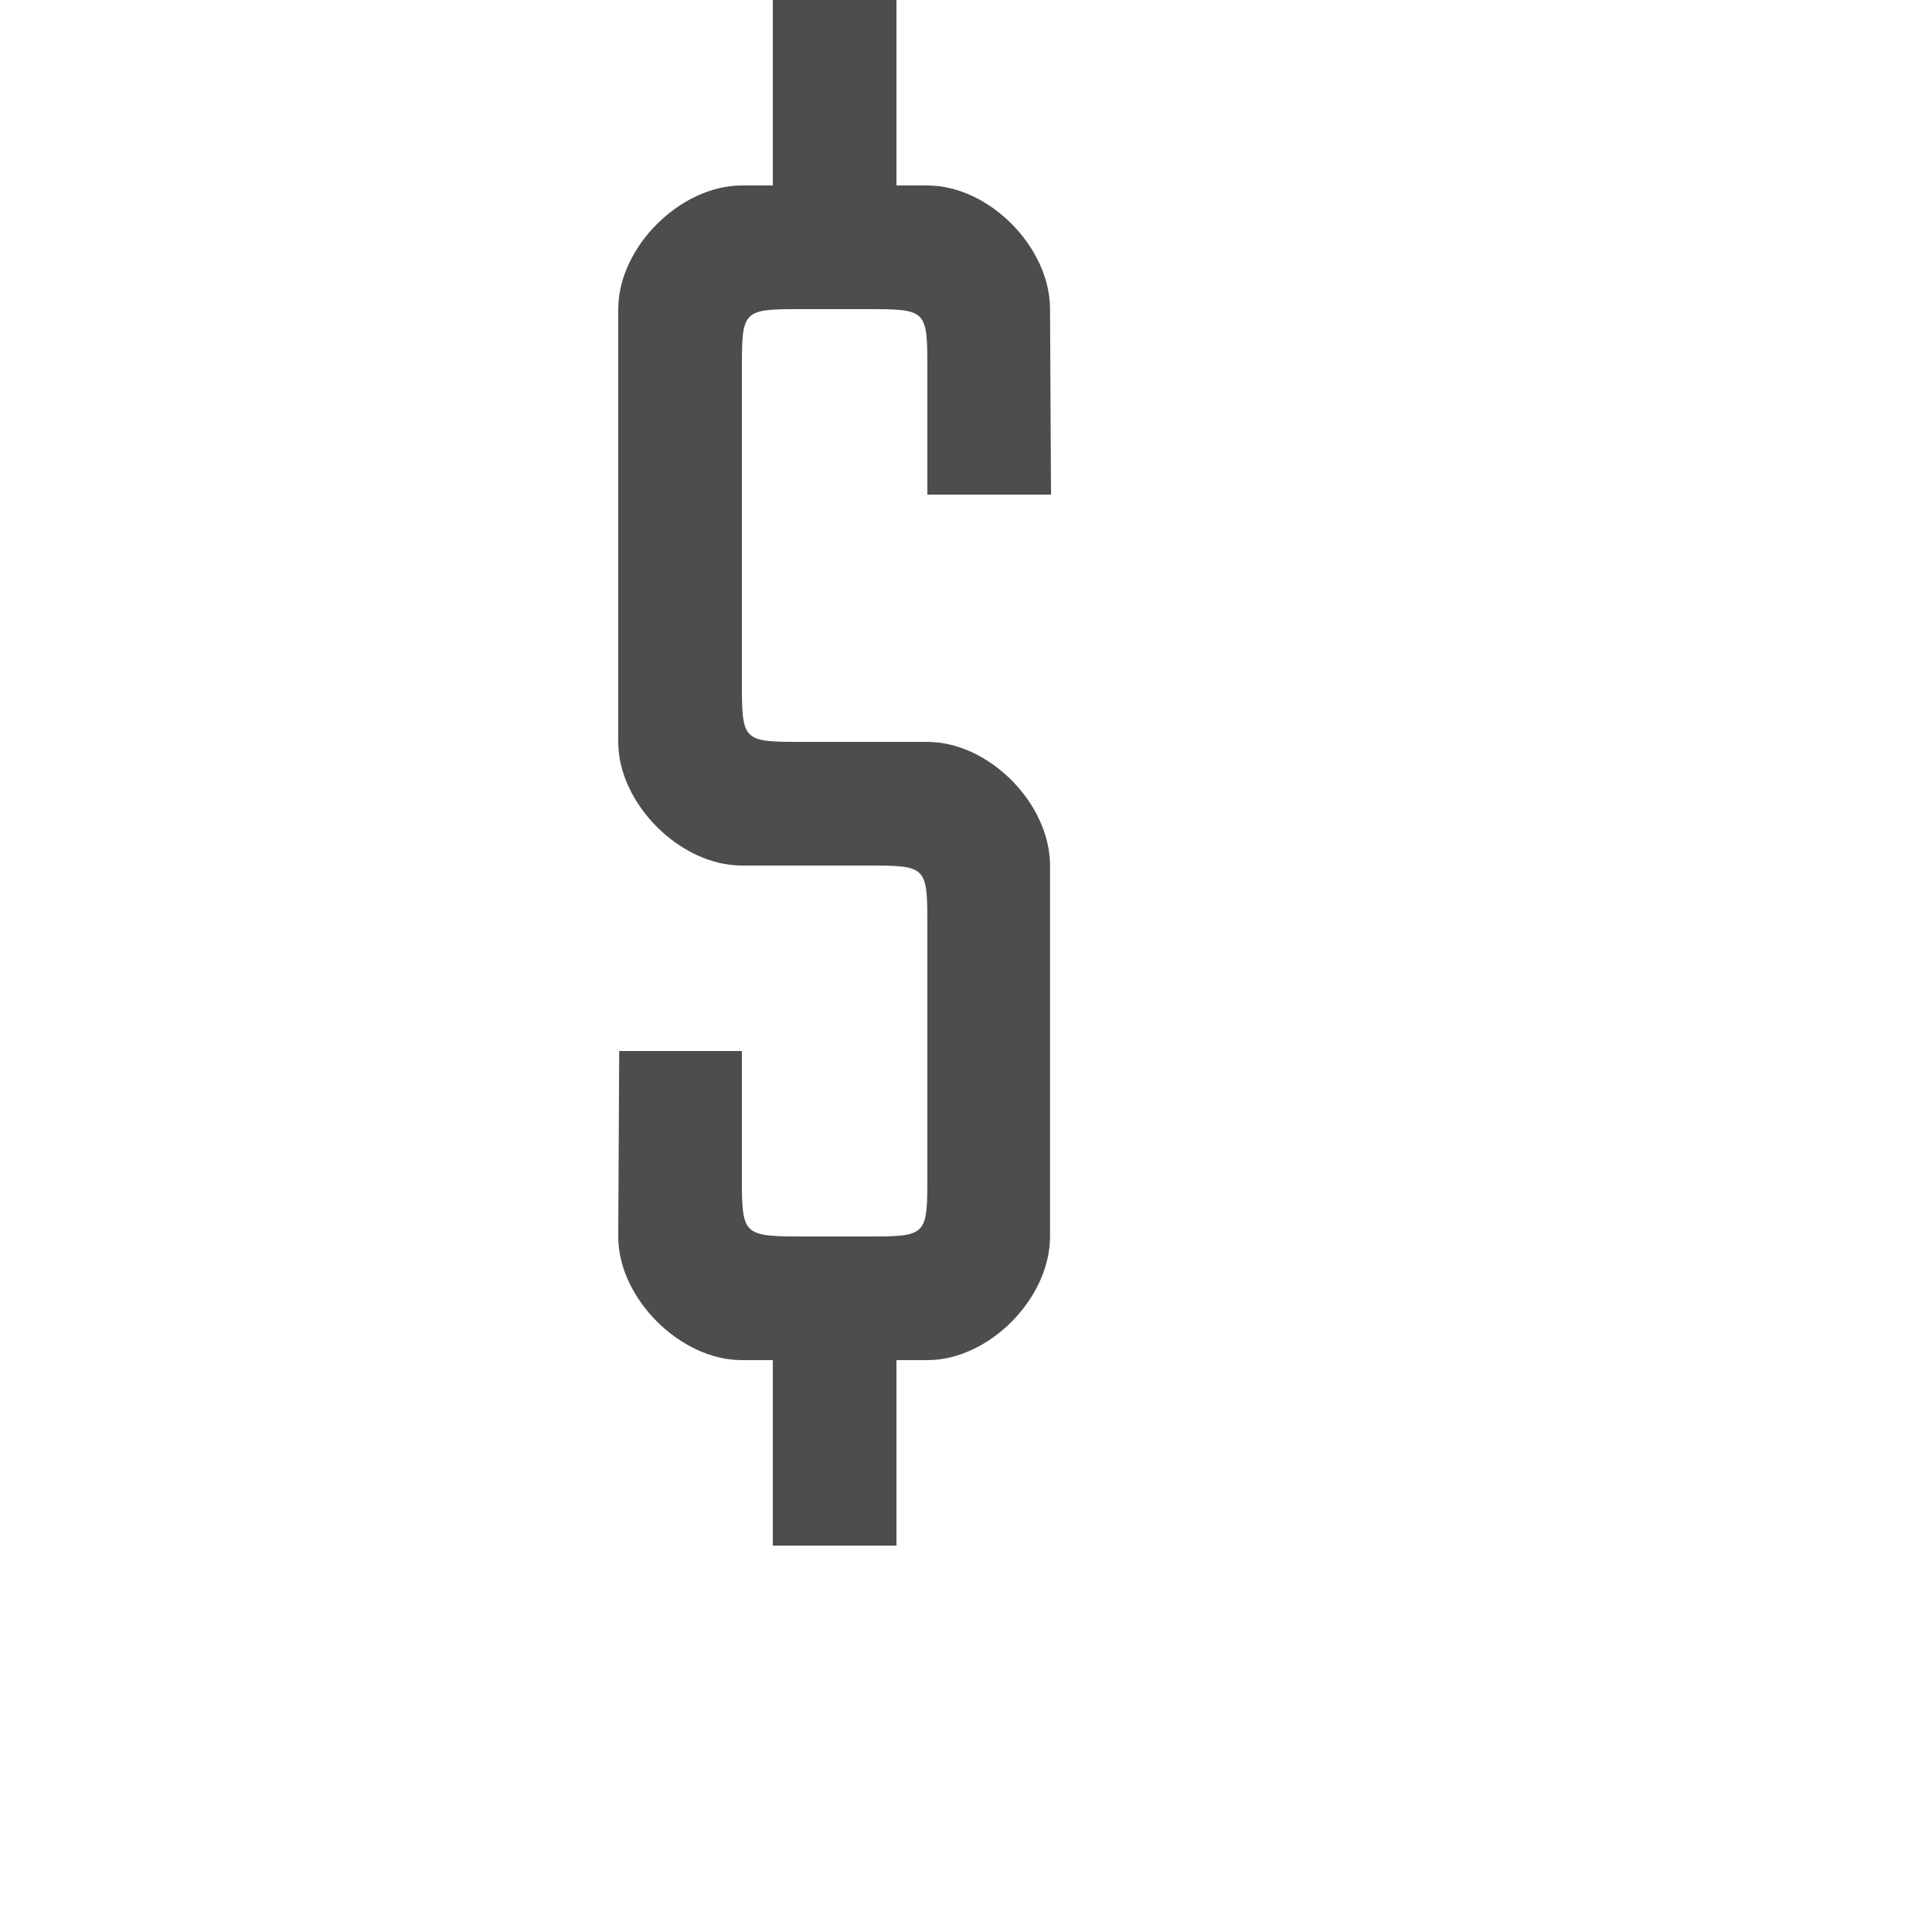 <?xml version="1.0" encoding="UTF-8" standalone="no"?>
<!-- Created with Inkscape (http://www.inkscape.org/) -->

<svg
   xmlns:dc="http://purl.org/dc/elements/1.1/"
   xmlns:cc="http://creativecommons.org/ns#"
   xmlns:rdf="http://www.w3.org/1999/02/22-rdf-syntax-ns#"
   xmlns:svg="http://www.w3.org/2000/svg"
   xmlns="http://www.w3.org/2000/svg"
   xmlns:sodipodi="http://sodipodi.sourceforge.net/DTD/sodipodi-0.dtd"
   xmlns:inkscape="http://www.inkscape.org/namespaces/inkscape"
   width="1000"
   height="1000"
   id="svg3373"
   version="1.1"
   inkscape:version="0.48.2 r9819"
   sodipodi:docname="dollar.svg">
  <defs
     id="defs3375" />
  <sodipodi:namedview
     id="base"
     pagecolor="#ffffff"
     bordercolor="#666666"
     borderopacity="1.0"
     inkscape:pageopacity="0.0"
     inkscape:pageshadow="2"
     inkscape:zoom="2.1640625"
     inkscape:cx="521.08454"
     inkscape:cy="723.04432"
     inkscape:document-units="px"
     inkscape:current-layer="layer1"
     showgrid="false"
     showguides="true"
     inkscape:guide-bbox="true"
     inkscape:window-width="1280"
     inkscape:window-height="752"
     inkscape:window-x="0"
     inkscape:window-y="0"
     inkscape:window-maximized="1">
    <sodipodi:guide
       orientation="0,1"
       position="453.984,199.979"
       id="guide3381" />
    <inkscape:grid
       type="xygrid"
       id="grid3420"
       empspacing="5"
       visible="true"
       enabled="true"
       snapvisiblegridlinesonly="true" />
  </sodipodi:namedview>
  <g
     inkscape:label="R"
     inkscape:groupmode="layer"
     id="layer1"
     transform="translate(0,-52.362)">
    <path
       style="font-size:19.033px;font-style:normal;font-variant:normal;font-weight:bold;font-stretch:condensed;line-height:125%;letter-spacing:0px;word-spacing:0px;fill:#4d4d4d;fill-opacity:1;stroke:none;display:inline;font-family:Swis721 Cn BT;-inkscape-font-specification:Swis721 Cn BT Bold Condensed"
       d="m 400,0 0,96 -16,0 c -31.965,0 -64,32 -64,64 l 0,224 c 0,32 32.035,64 64,64 l 64,0 c 31.965,0 32,-4.8e-4 32,32 l 0,128 c 0,32 0,32 -32,32 l -30.281,0 C 384.01,640 384,640 384,608 l 0,-64 -63.5,0 -0.5,96 c 0,32 32.035,64 64,64 l 16,0 0,96 64,0 0,-96 16,0 c 31.965,0 63.498,-32 63.5,-64 l 0,-192 c 0,-32 -31.535,-64 -63.5,-64 l -64,0 c -31.962,3.2e-4 -32,-1.6e-4 -32,-32 l 0,-160 c 0,-32 0,-32 32,-32 l 32,0 c 32,0 32,0 32,32 l 0,64 64,0 -0.5,-96 c 0,-32 -31.535,-64 -63.5,-64 l -16,0 0,-96 z"
       transform="translate(0,52.362)"
       id="path9837"
       inkscape:connector-curvature="0"
       sodipodi:nodetypes="ccsssssccssscccsccccscsccccssscccsccc" />
  </g>
</svg>
